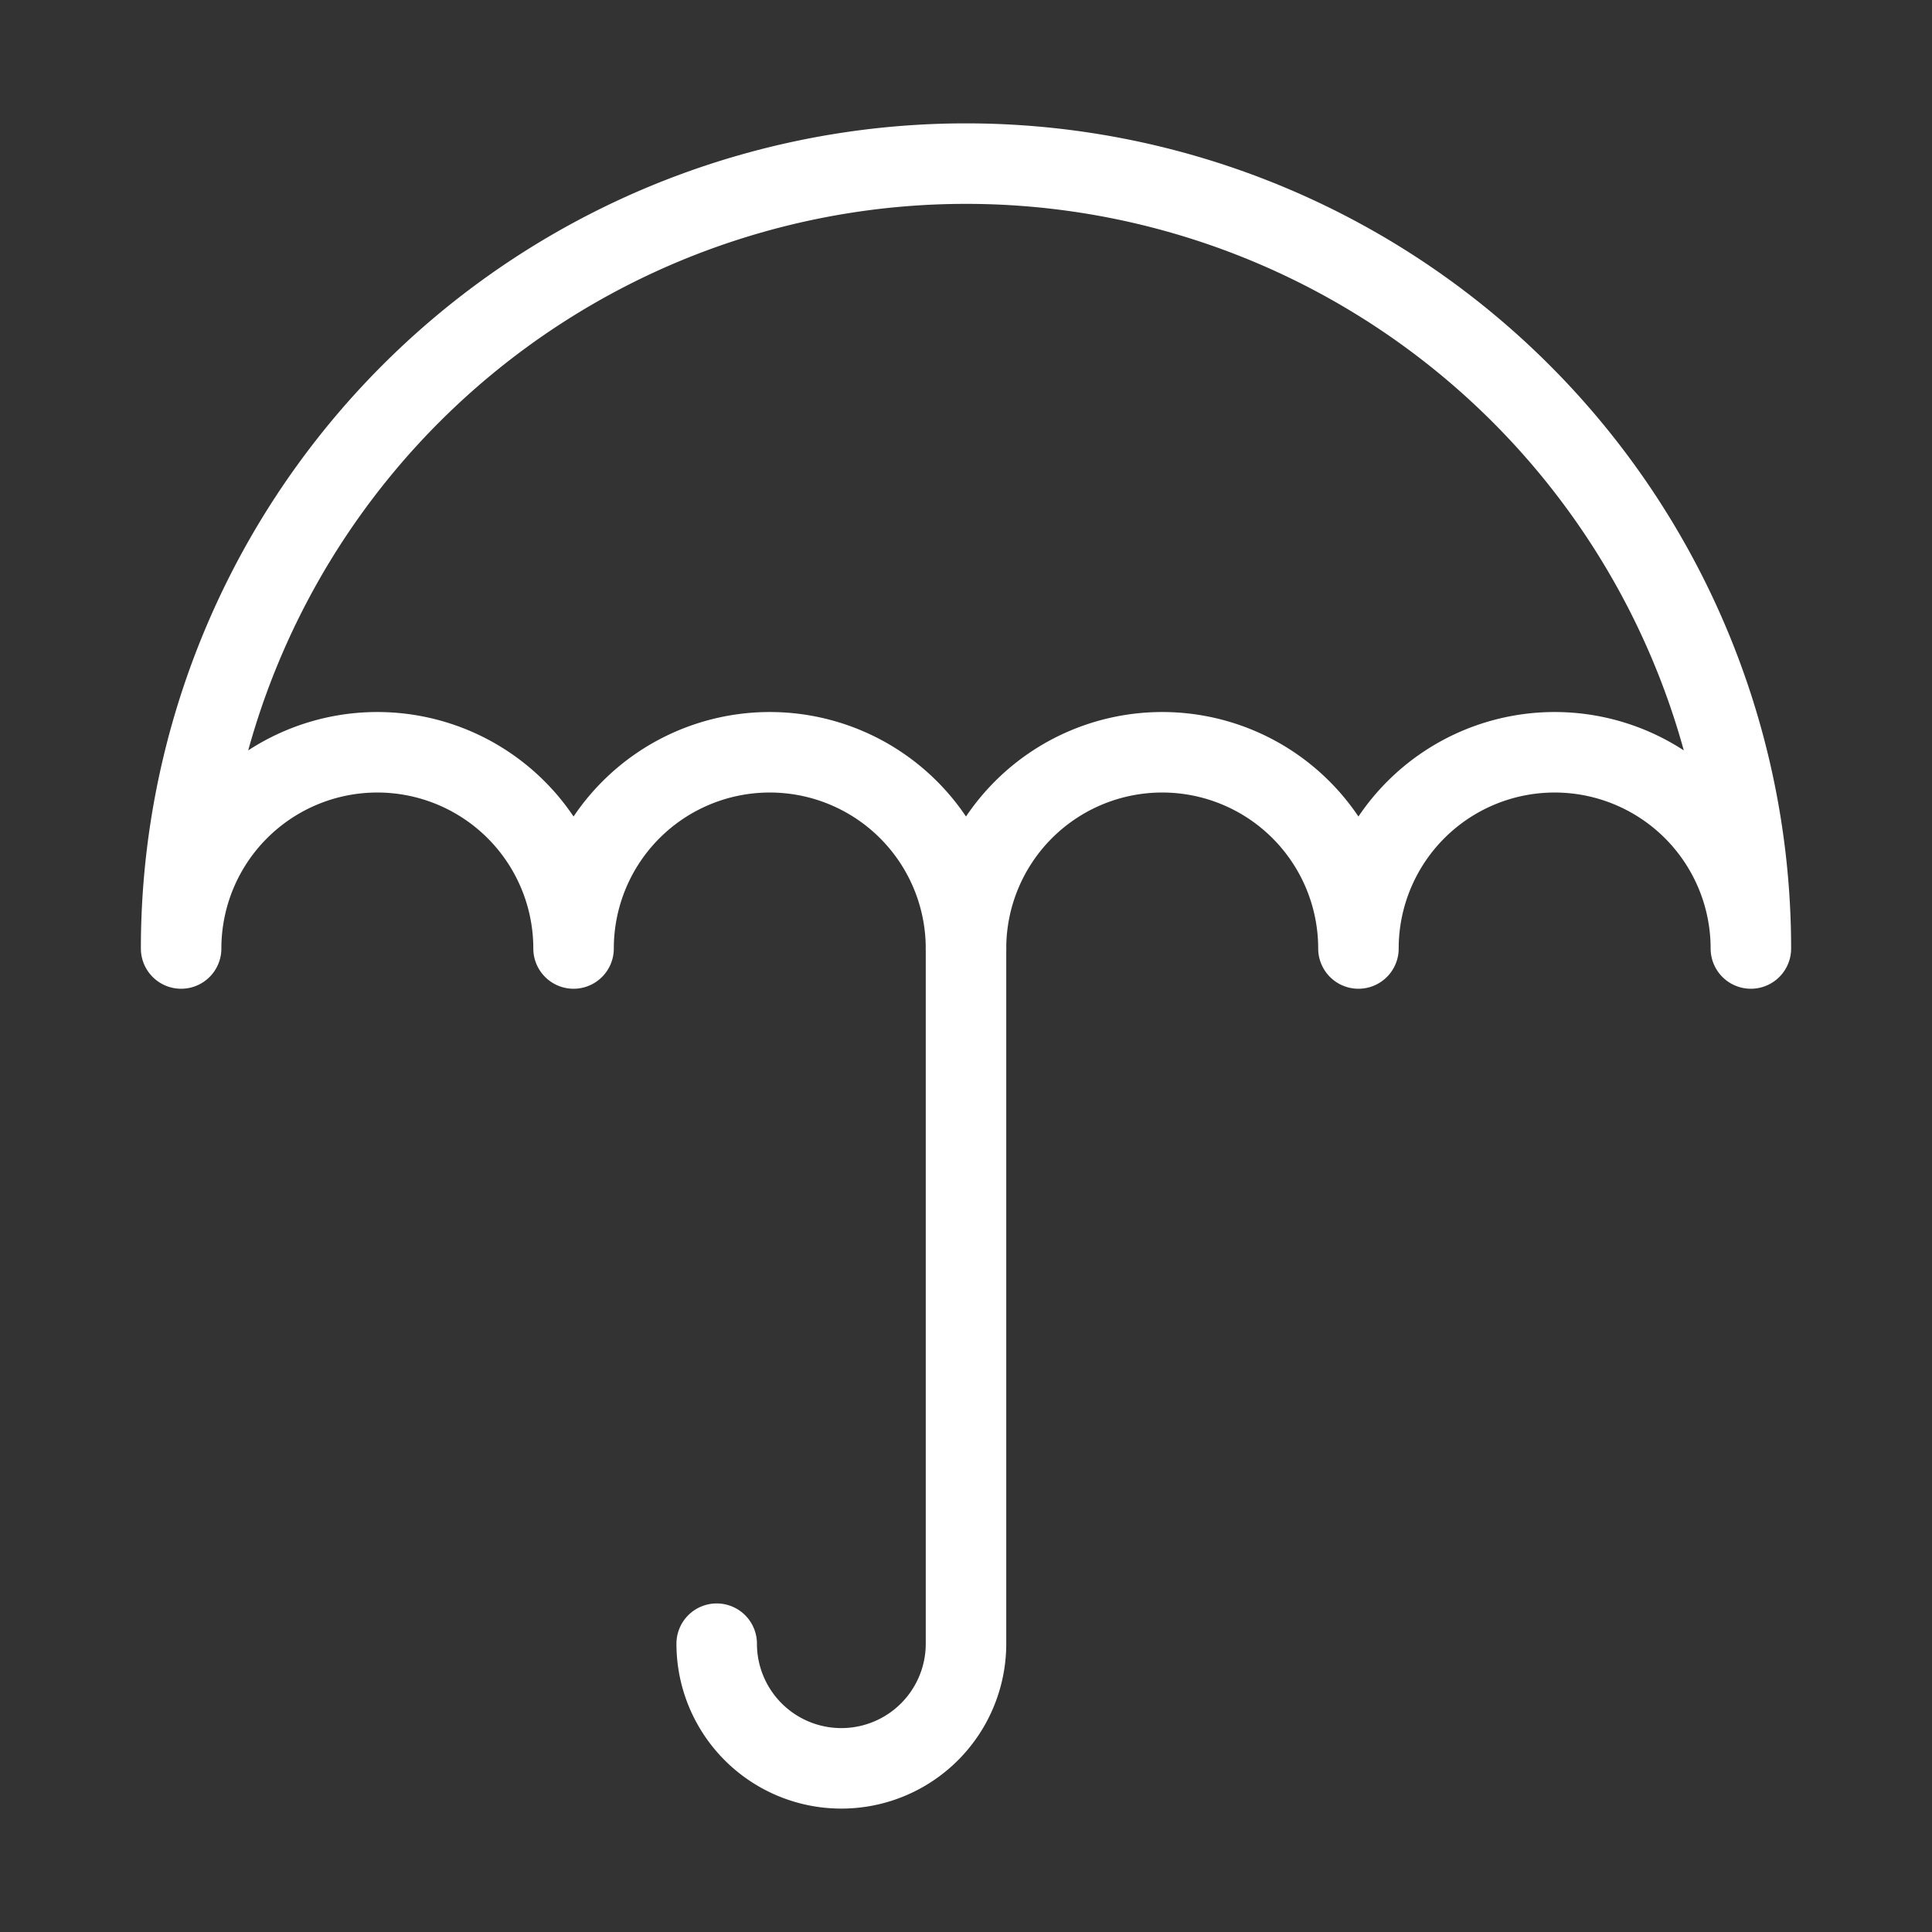 <svg xmlns="http://www.w3.org/2000/svg" viewBox="0 0 48 48"><rect x="0" y="0" width="48" height="48" fill="#333333" stroke="none"/><defs><style>.a{stroke-width:2px;stroke-width:2px;fill:none;stroke:#fff;stroke-linecap:round;stroke-linejoin:round;}</style></defs><path class="a" d="M17.806,40.837a3.097,3.097,0,0,0,6.194,0V23.565"/><path class="a" d="M4.5,23.565a19.5,19.5,0,0,1,39,0,4.875,4.875,0,1,0-9.75,0,4.875,4.875,0,1,0-9.75,0,4.875,4.875,0,1,0-9.75,0,4.875,4.875,0,1,0-9.75,0Z"/></svg>